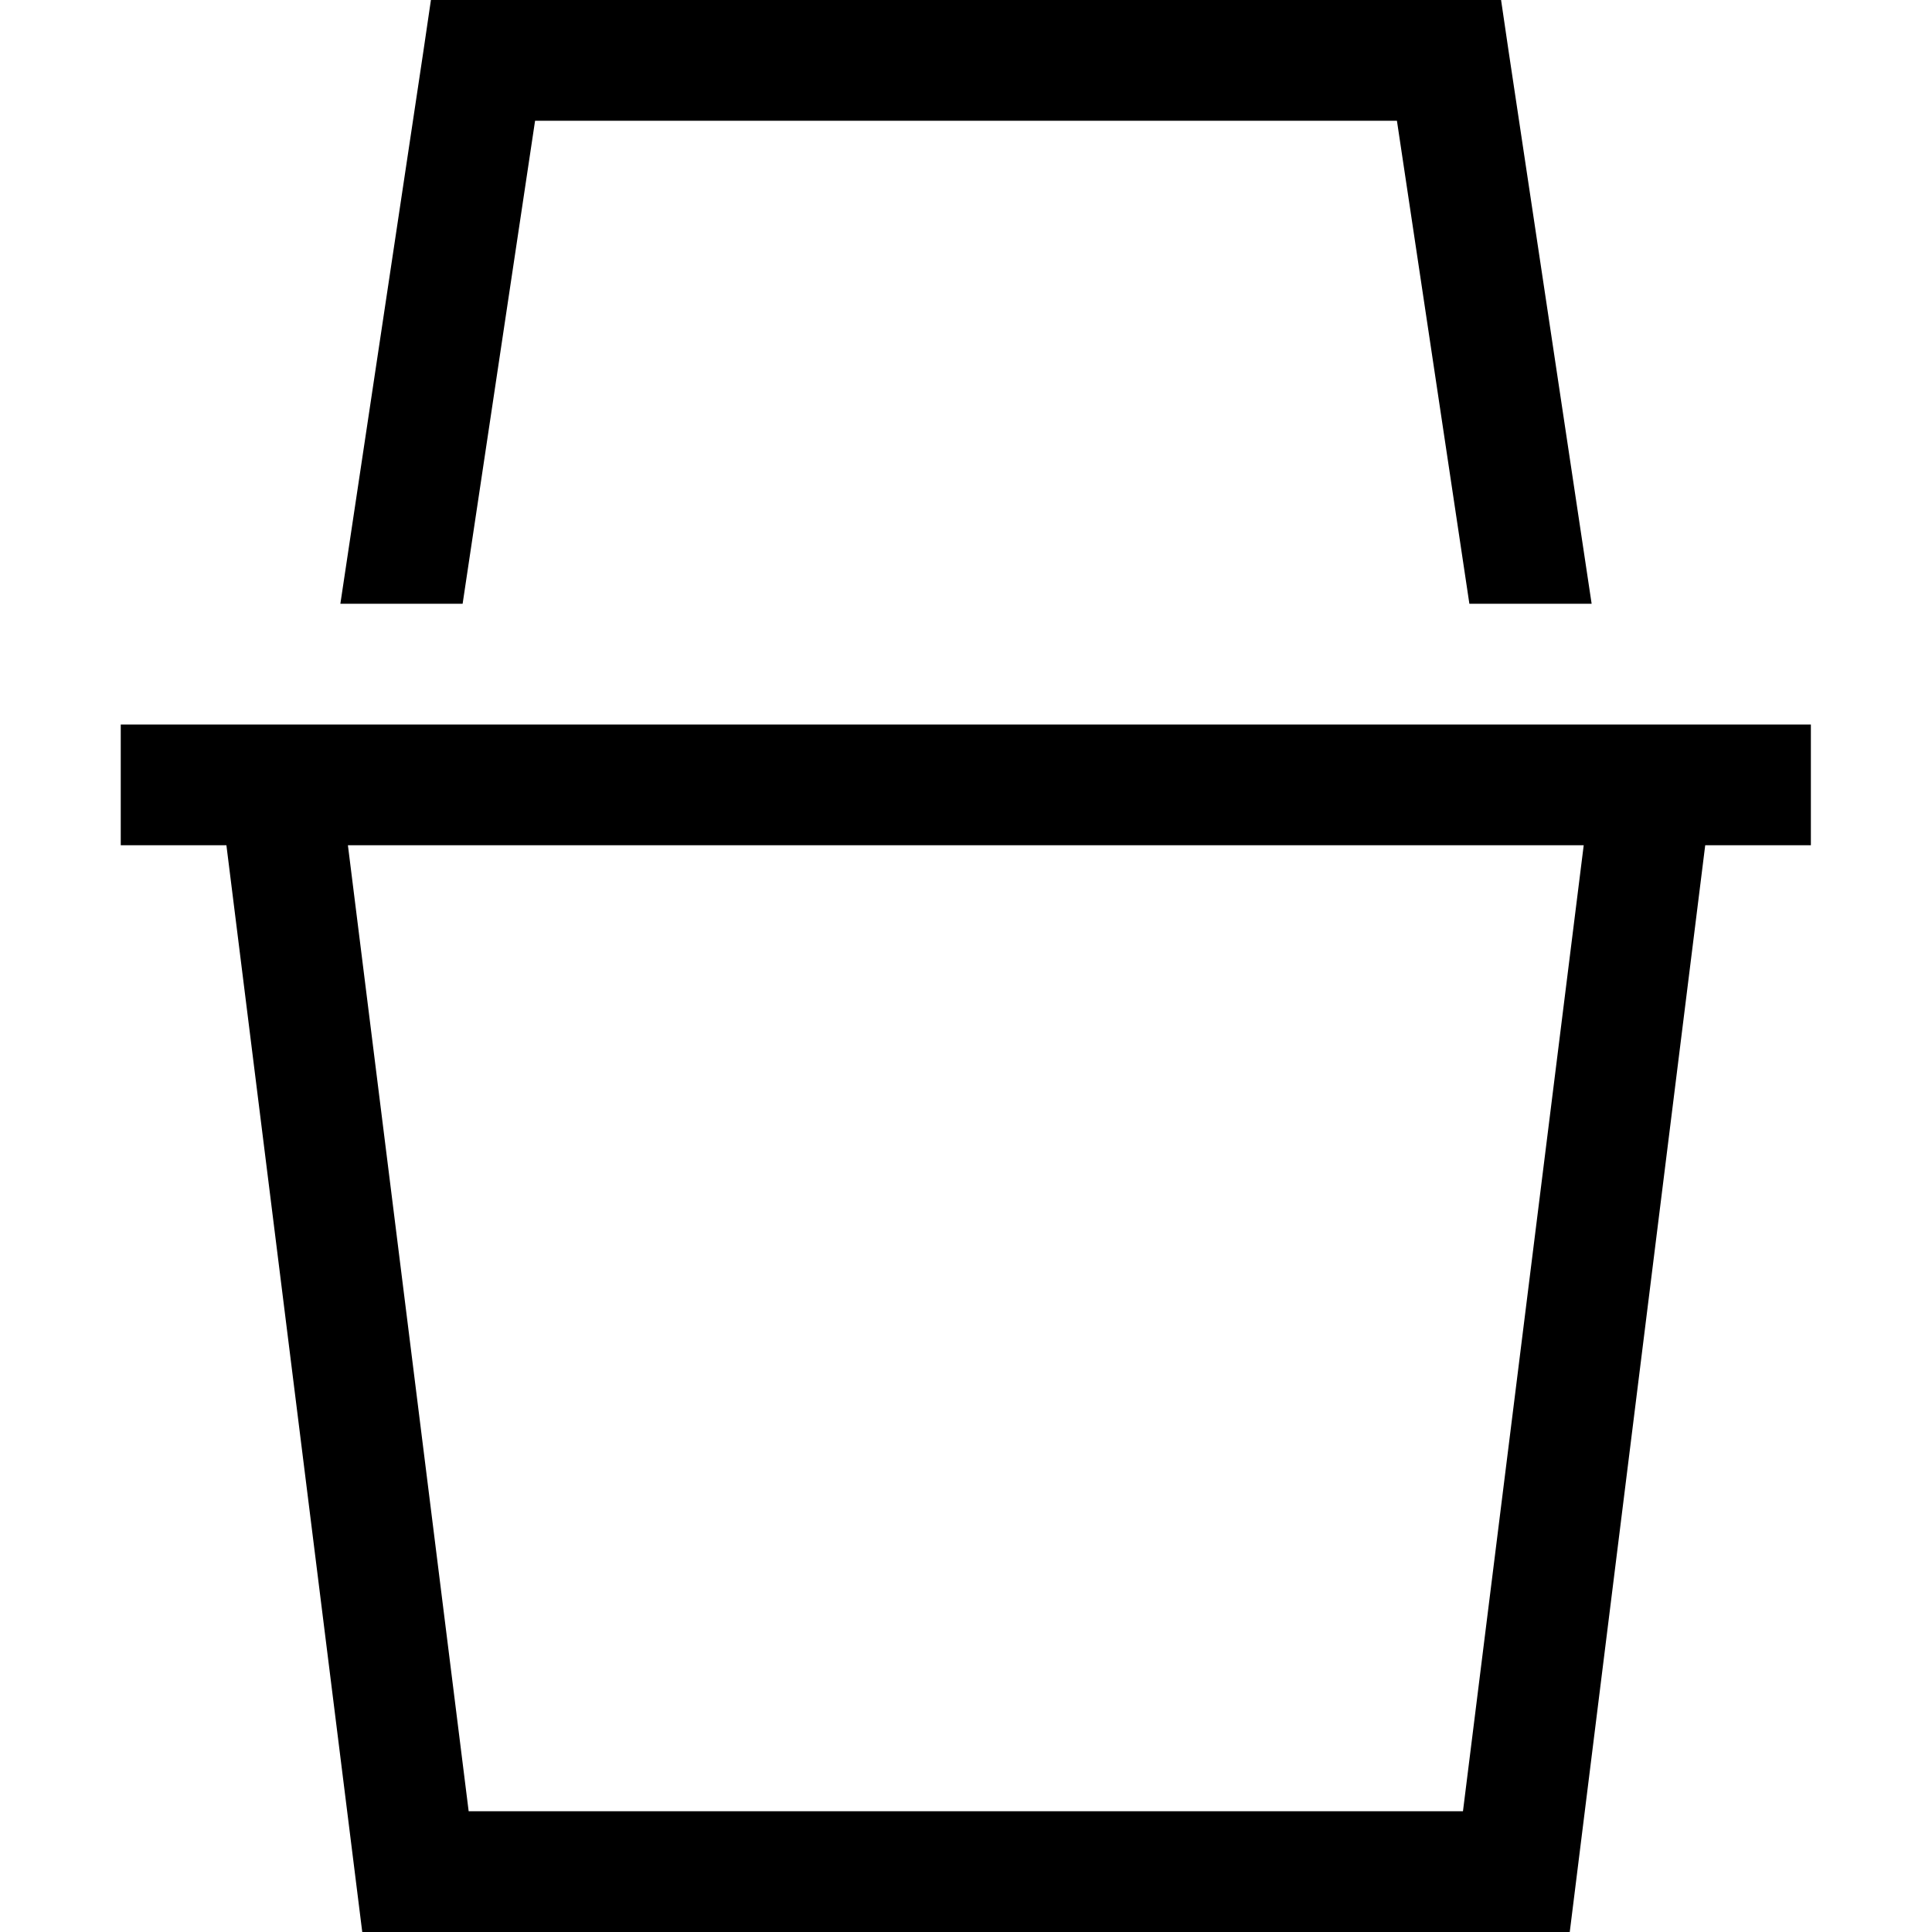 <svg xmlns="http://www.w3.org/2000/svg" width="24" height="24" viewBox="0 0 448 512"><path d="M82.2 0L96 0 352 0l13.8 0 2 13.6 22 146.4-32.4 0L338.2 32 109.8 32 90.6 160l-32.4 0 22-146.4L82.2 0zM0 192l24 0 32.2 0 335.5 0 32.2 0 24 0 0 32-28 0L384 512 64 512 28 224 0 224l0-32zm60.2 32l32 256 263.5 0 32-256L60.2 224z"/></svg>
